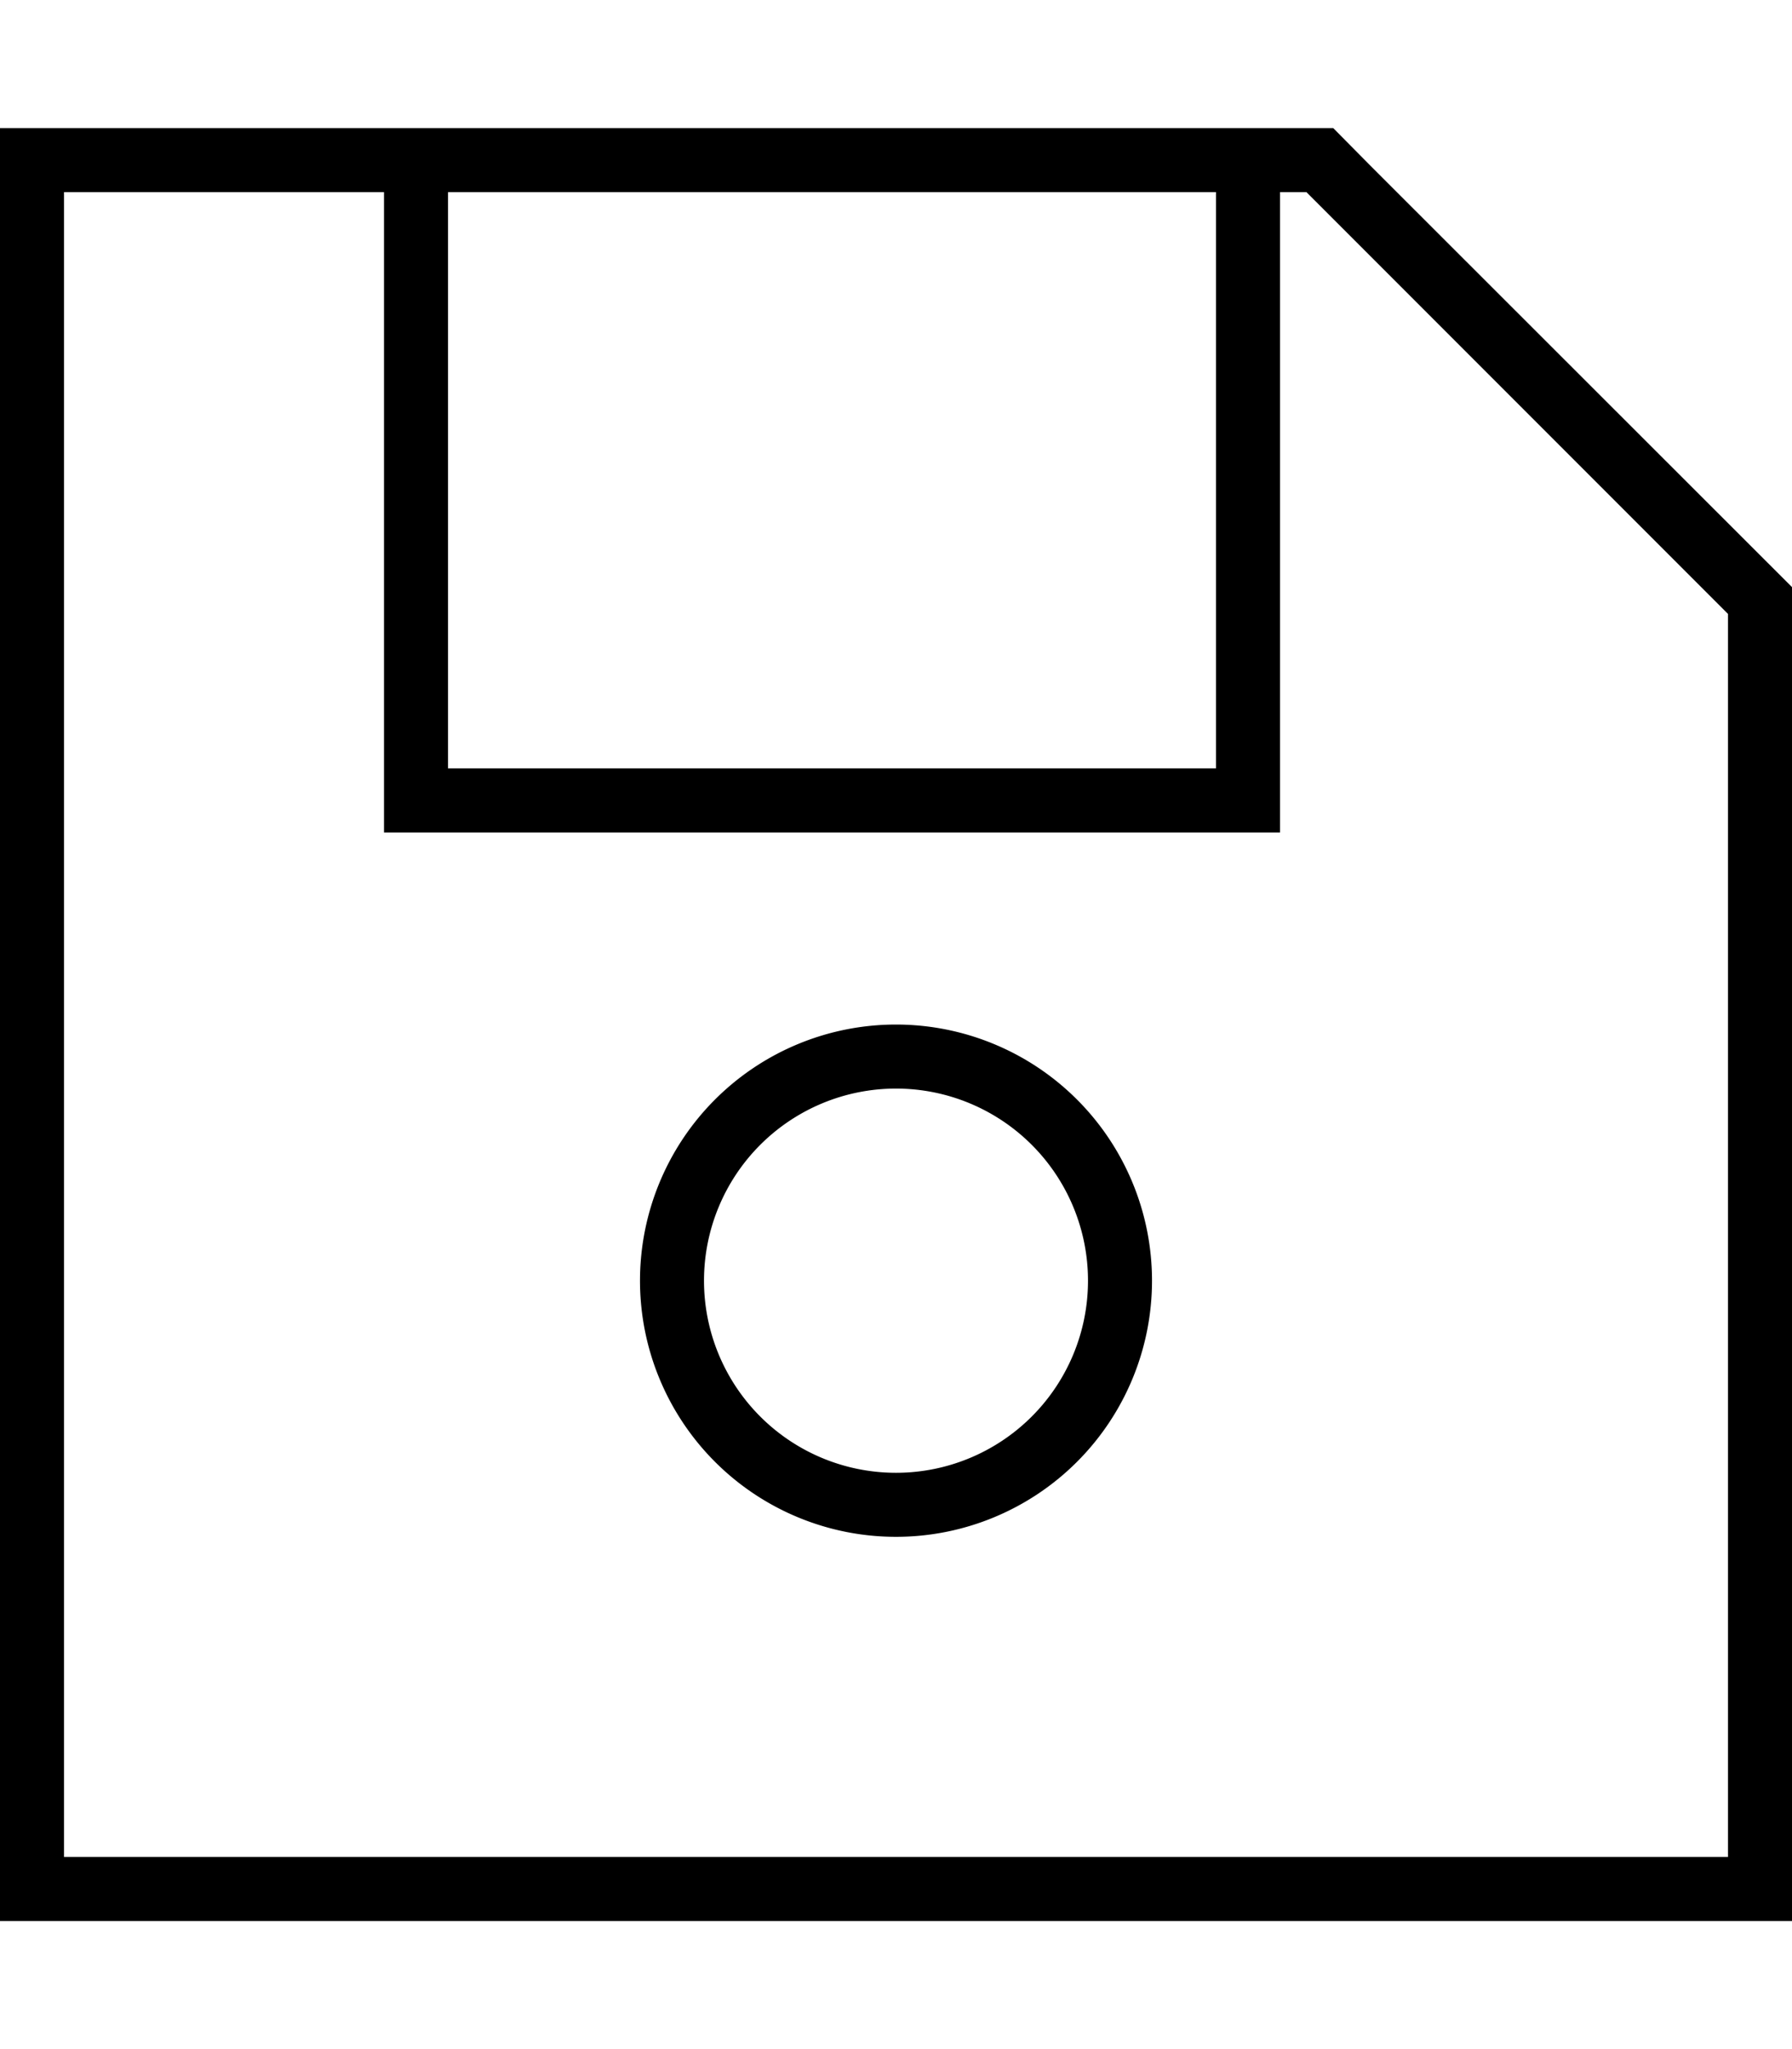 <svg xmlns="http://www.w3.org/2000/svg" viewBox="0 0 448 512"><!--! Font Awesome Pro 7.0.1 by @fontawesome - https://fontawesome.com License - https://fontawesome.com/license (Commercial License) Copyright 2025 Fonticons, Inc. --><path fill="currentColor" d="M342.6 41.4L333.3 32 0 32 0 480 448 480 448 146.7 342.6 41.4zm89.4 112l0 310.6-416 0 0-416 80 0 0 160 224 0 0-160 6.6 0 4.7 4.7 96 96 4.7 4.7zM112 48l192 0 0 144-192 0 0-144zM224 272a48 48 0 1 1 0 96 48 48 0 1 1 0-96zm0 112a64 64 0 1 0 0-128 64 64 0 1 0 0 128z"/></svg>